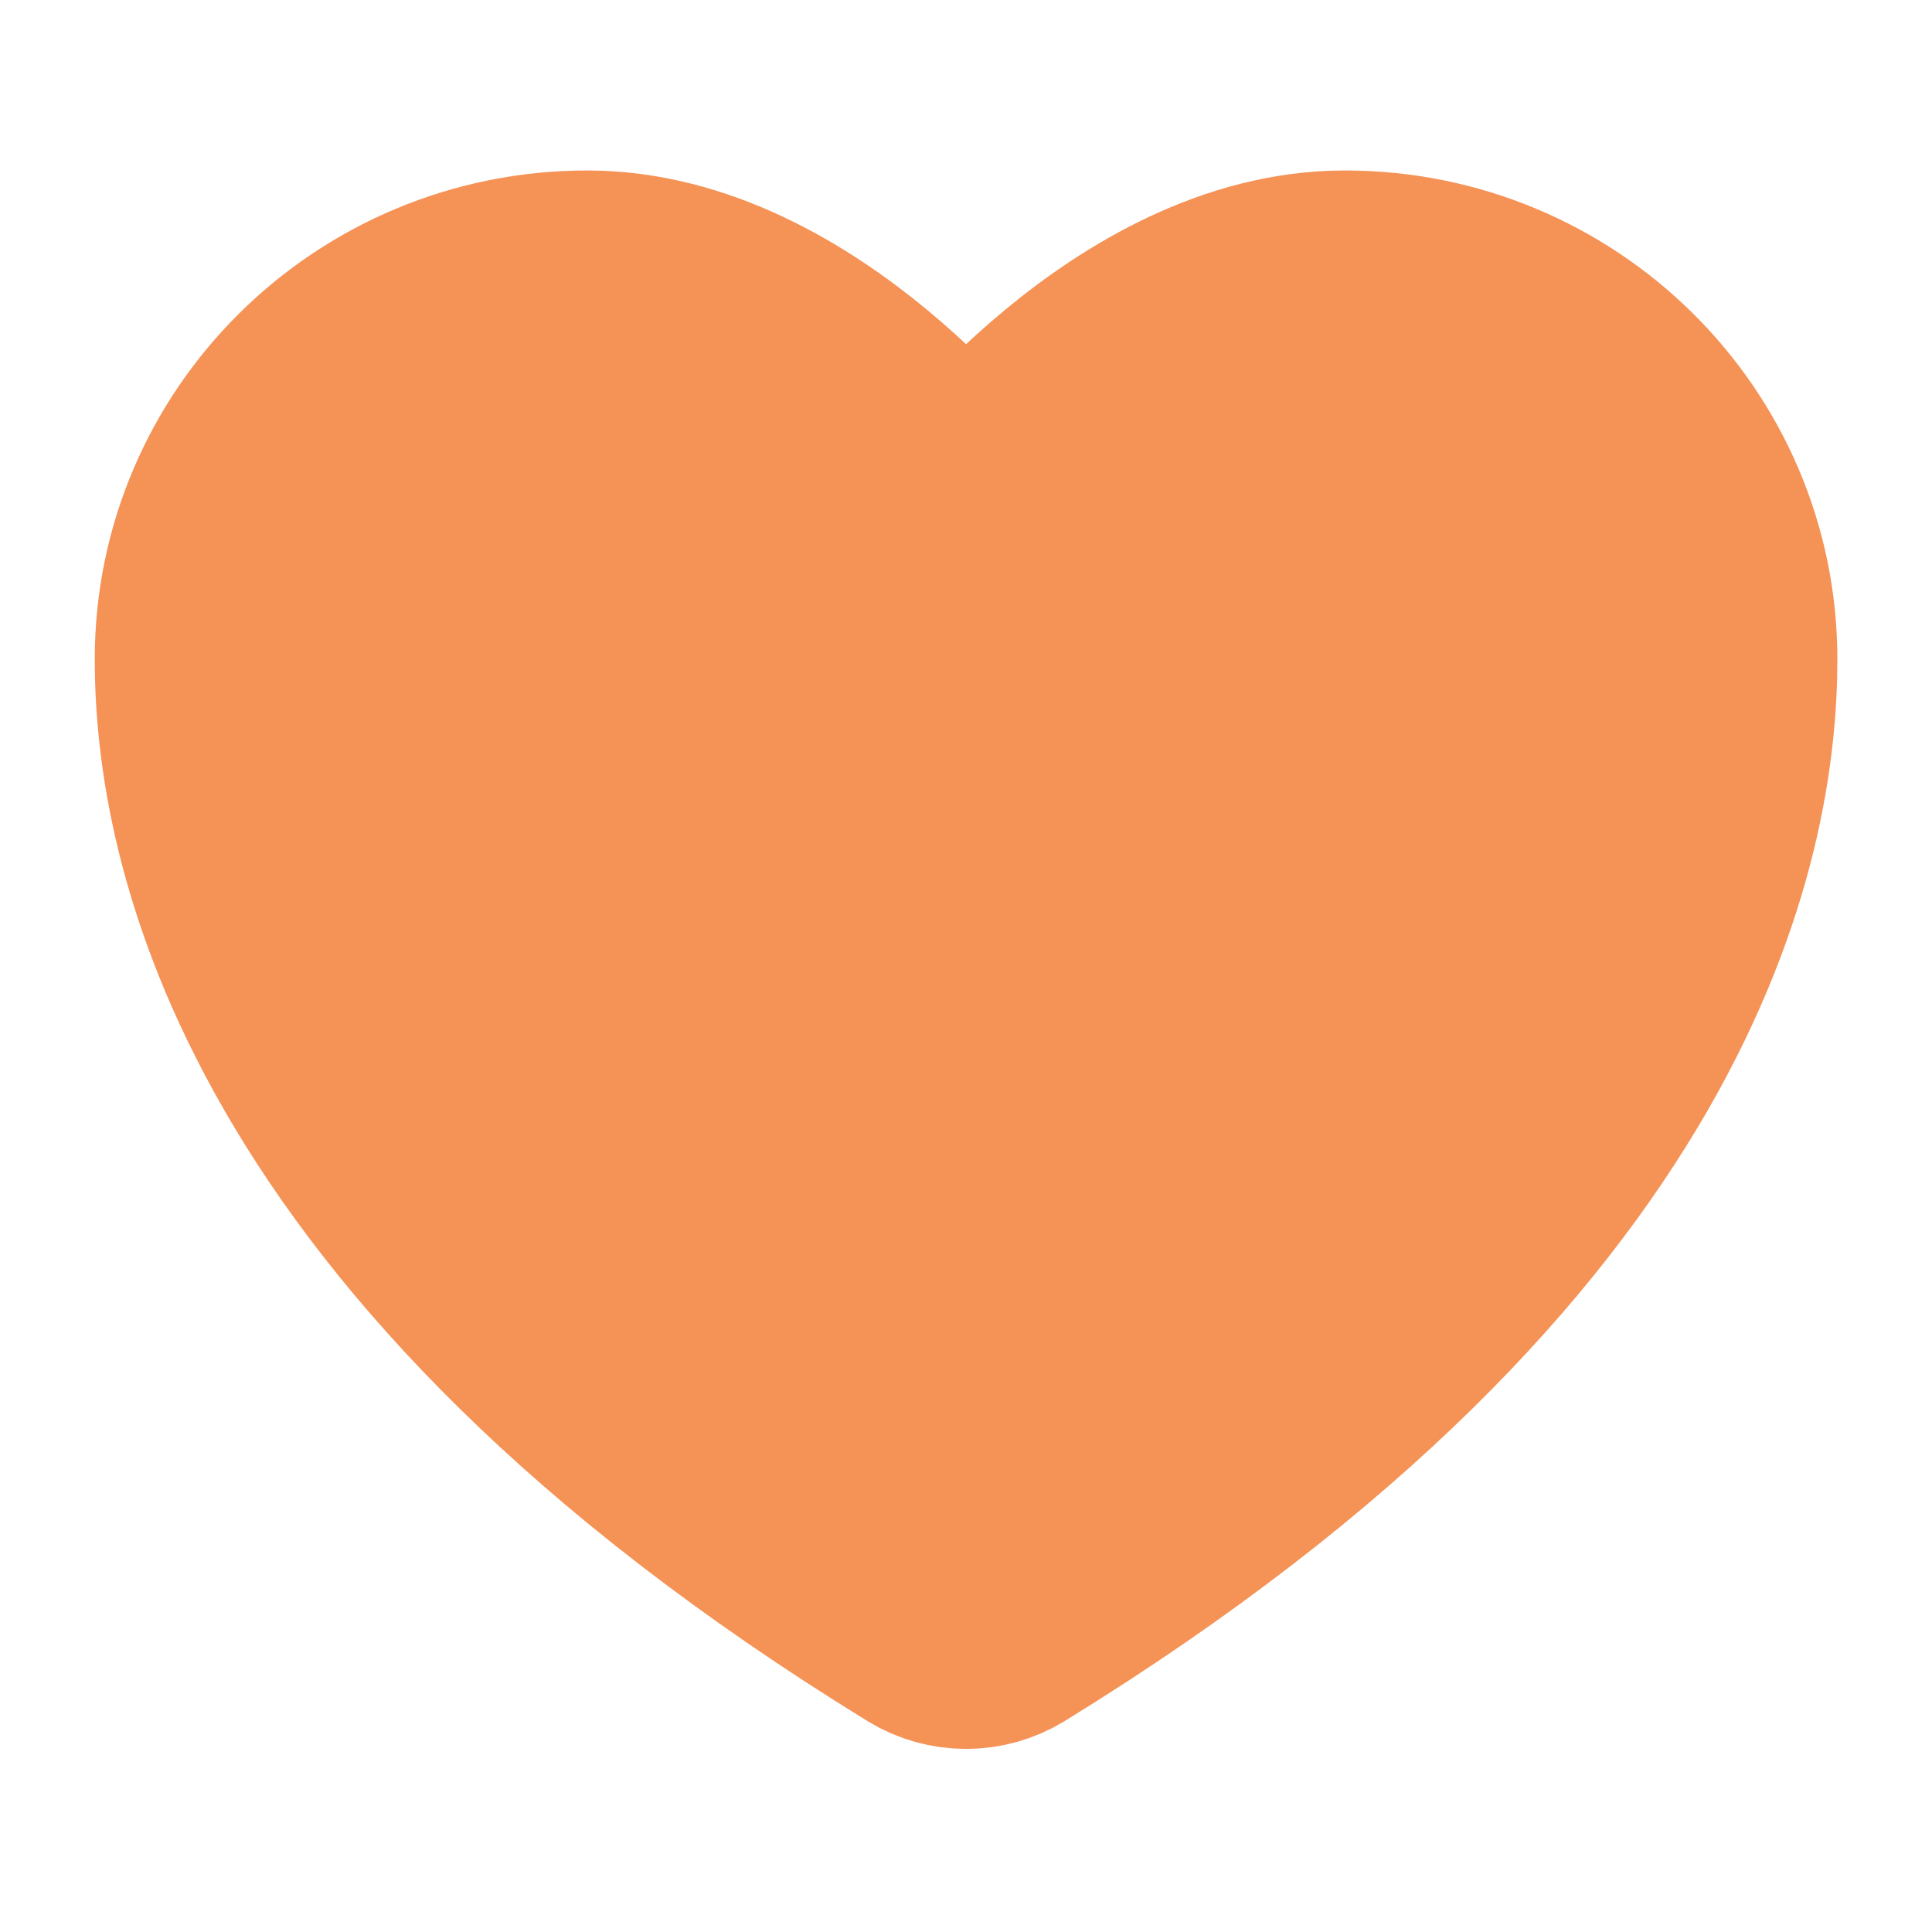<!-- Generated by IcoMoon.io -->
<svg version="1.1" xmlns="http://www.w3.org/2000/svg" width="32" height="32" viewBox="0 0 32 32">
<title>heart2</title>
<path fill="#f59256" stroke="#f59256" stroke-linejoin="round" stroke-linecap="round" stroke-miterlimit="4" stroke-width="3.765" d="M9.726 4.706c-3.465 0-6.274 2.781-6.274 6.212 0 2.77 1.098 9.343 11.906 15.987 0.194 0.118 0.416 0.18 0.643 0.18s0.449-0.062 0.643-0.18c10.808-6.645 11.906-13.218 11.906-15.987 0-3.431-2.81-6.212-6.274-6.212s-6.275 3.765-6.275 3.765-2.81-3.765-6.274-3.765z"></path>
</svg>
